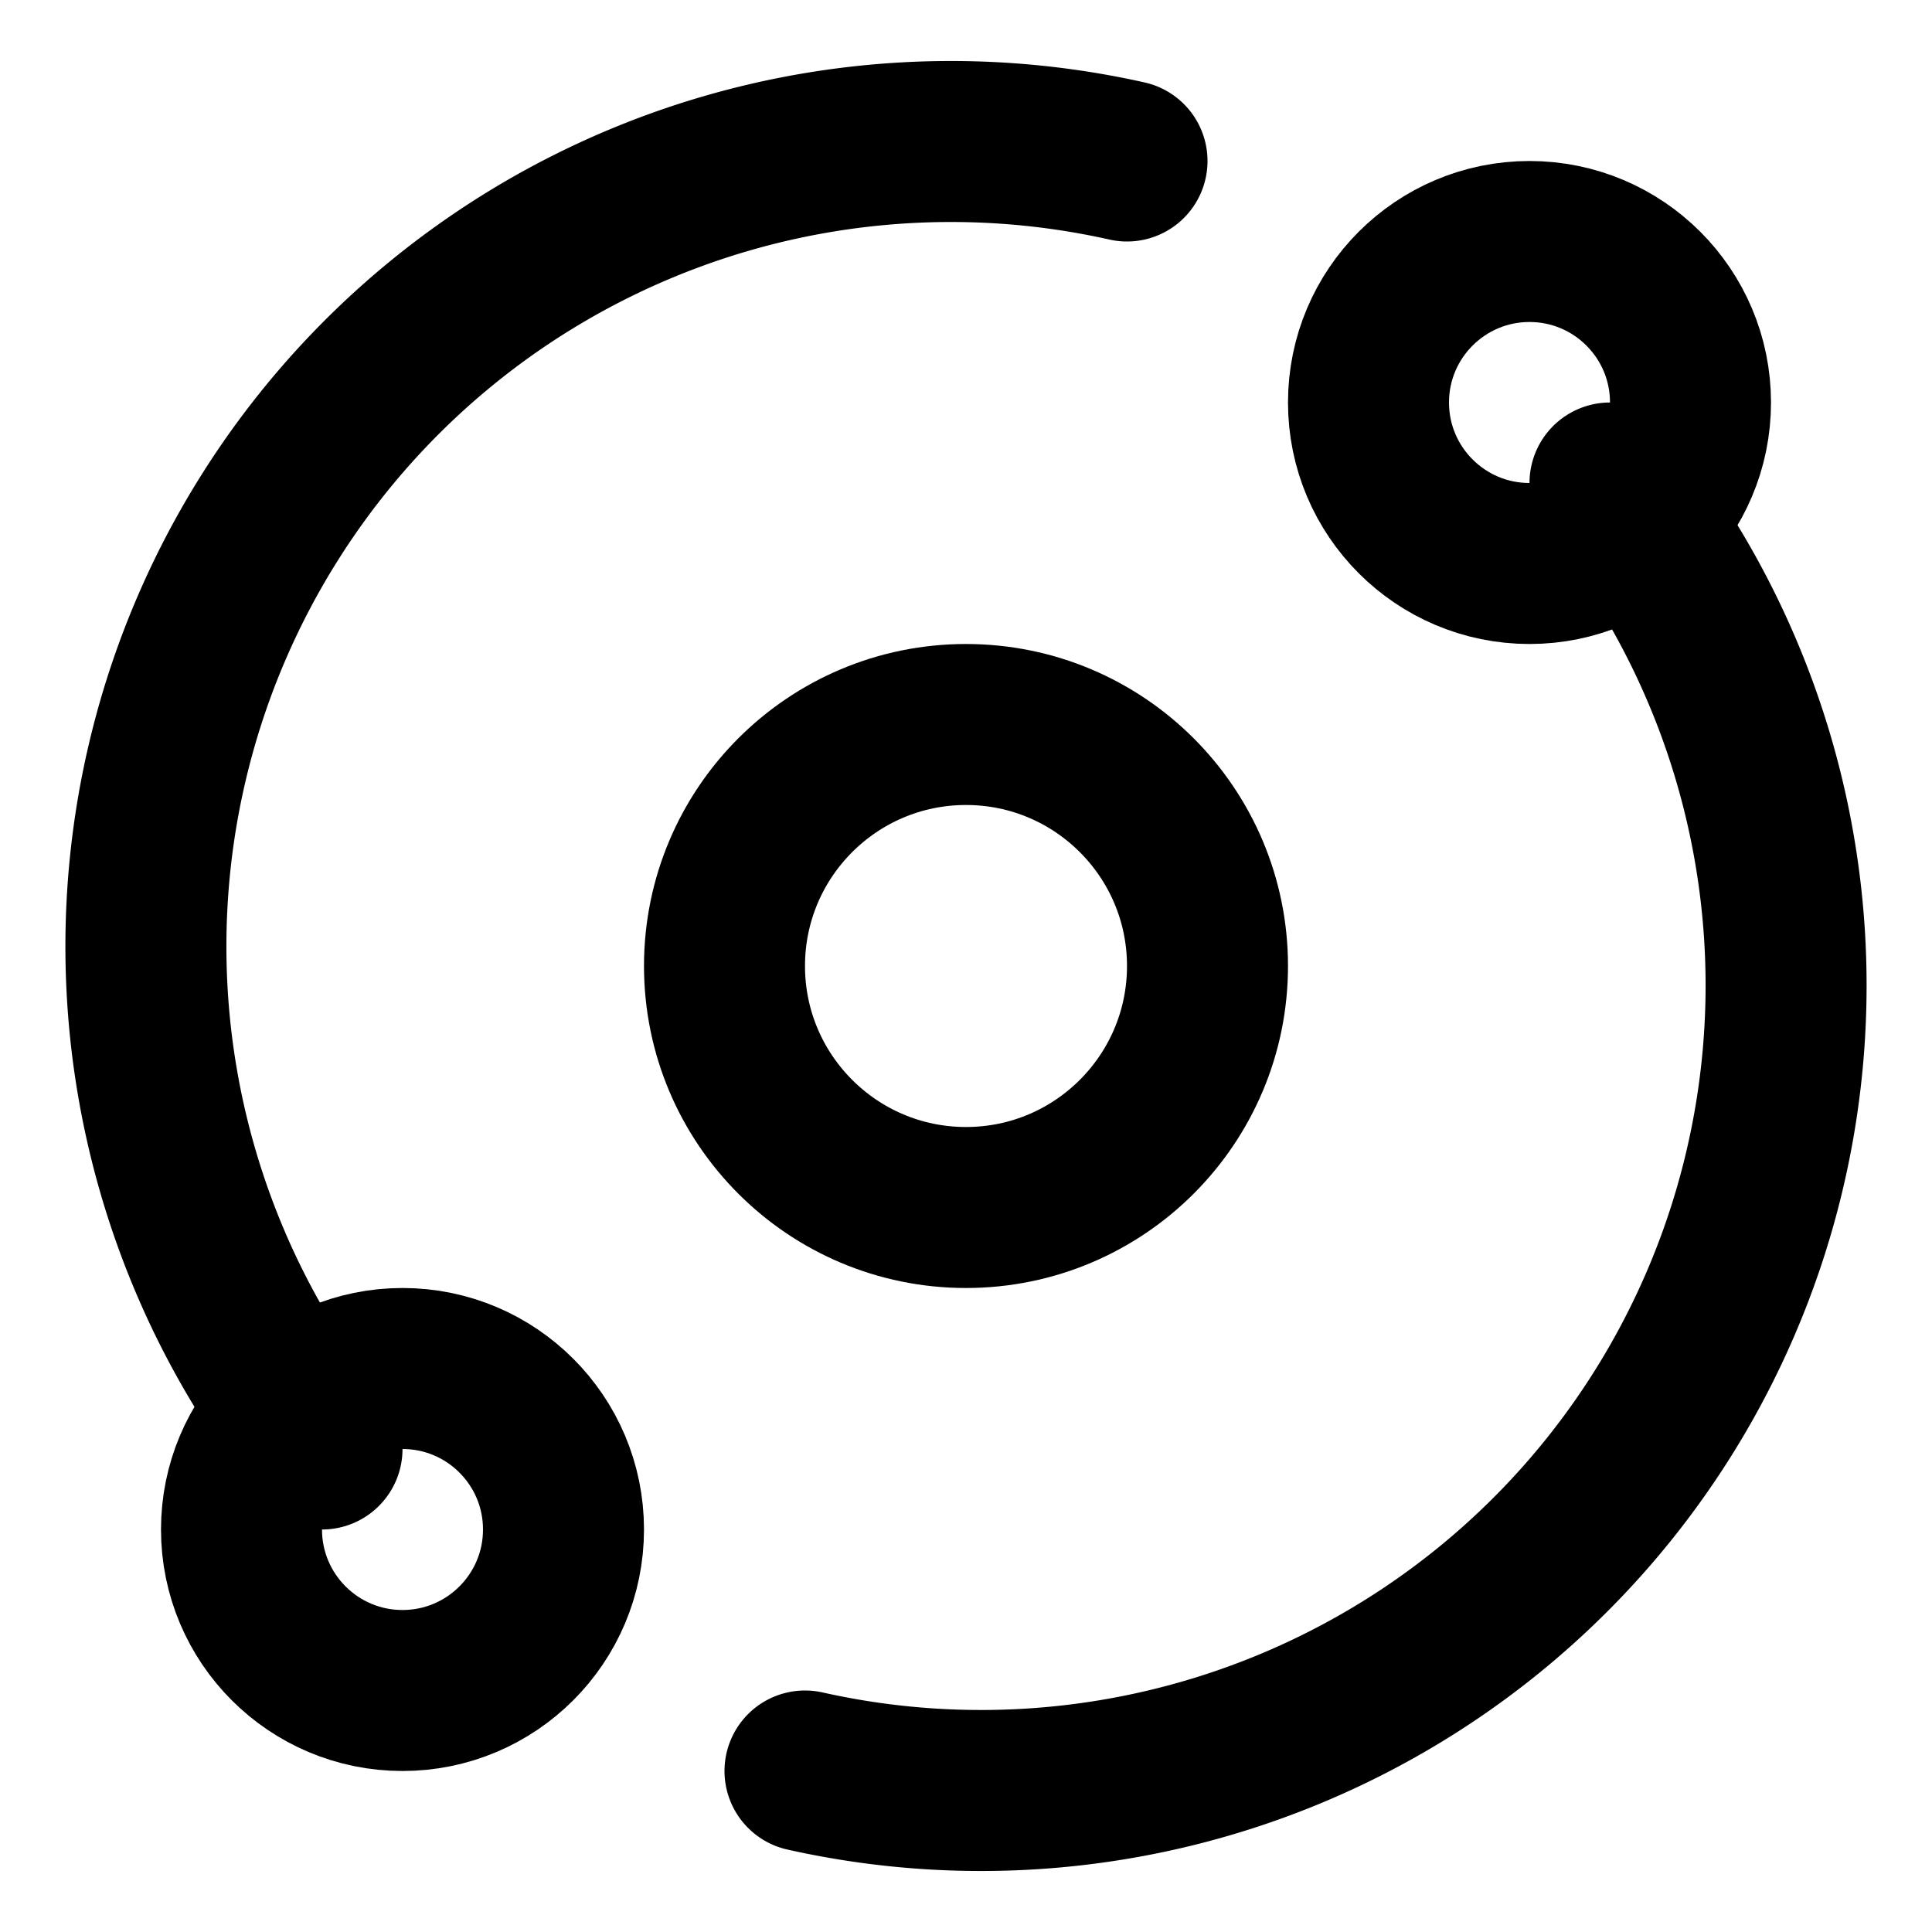 <svg xmlns="http://www.w3.org/2000/svg" width="24" height="24" fill="none" stroke="currentColor" stroke-linecap="round" stroke-linejoin="round" stroke-width="2" viewBox="0 0 24 24"><path d="M20 6a10 10 0 0 1-10 16m-6-4A10 10 0 0 1 14 2"/><circle cx="12" cy="12" r="3"/><circle cx="19" cy="5" r="2"/><circle cx="5" cy="19" r="2"/></svg>